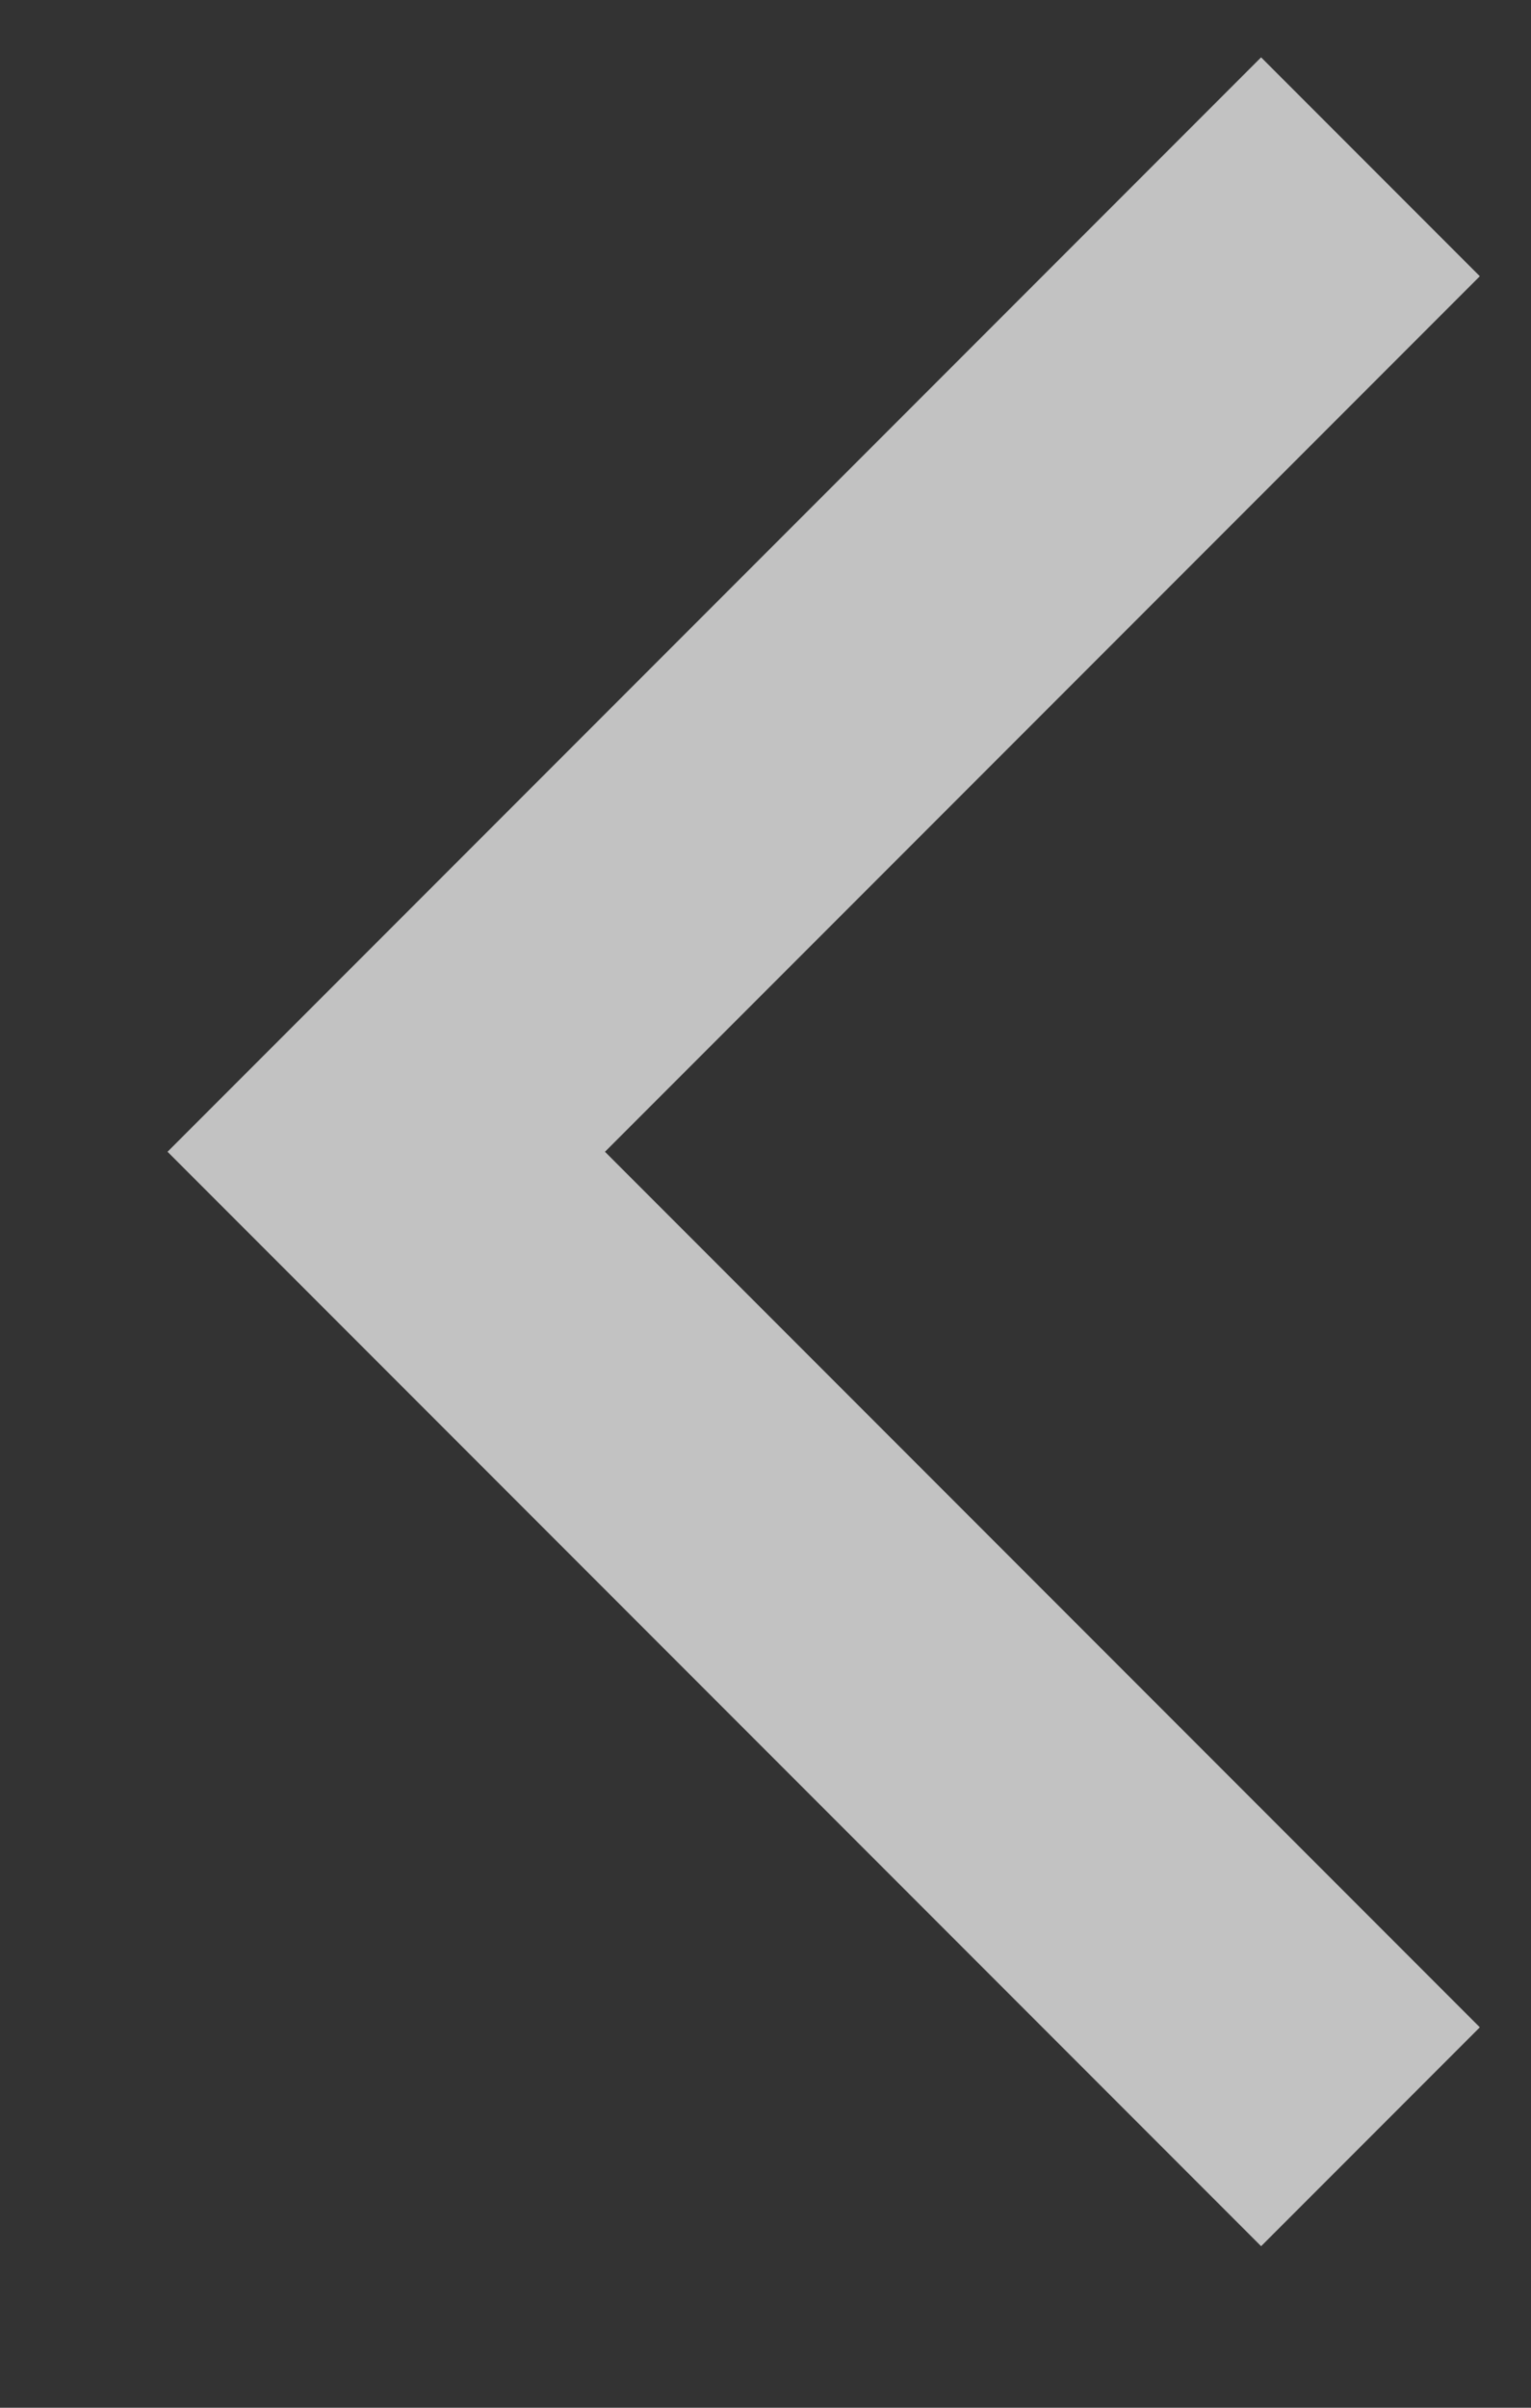 <svg width="7" height="11" viewBox="0 0 7 11" fill="none" xmlns="http://www.w3.org/2000/svg">
<rect x="0" y="0" width="7" height="11" fill="#333333" stroke="none"/>
<path d="M6.766 9.262L5.766 10.262L0.766 5.262L5.766 0.262L6.766 1.262L2.766 5.262L6.766 9.262Z" fill="white" fill-opacity="0.7"/>
</svg>
